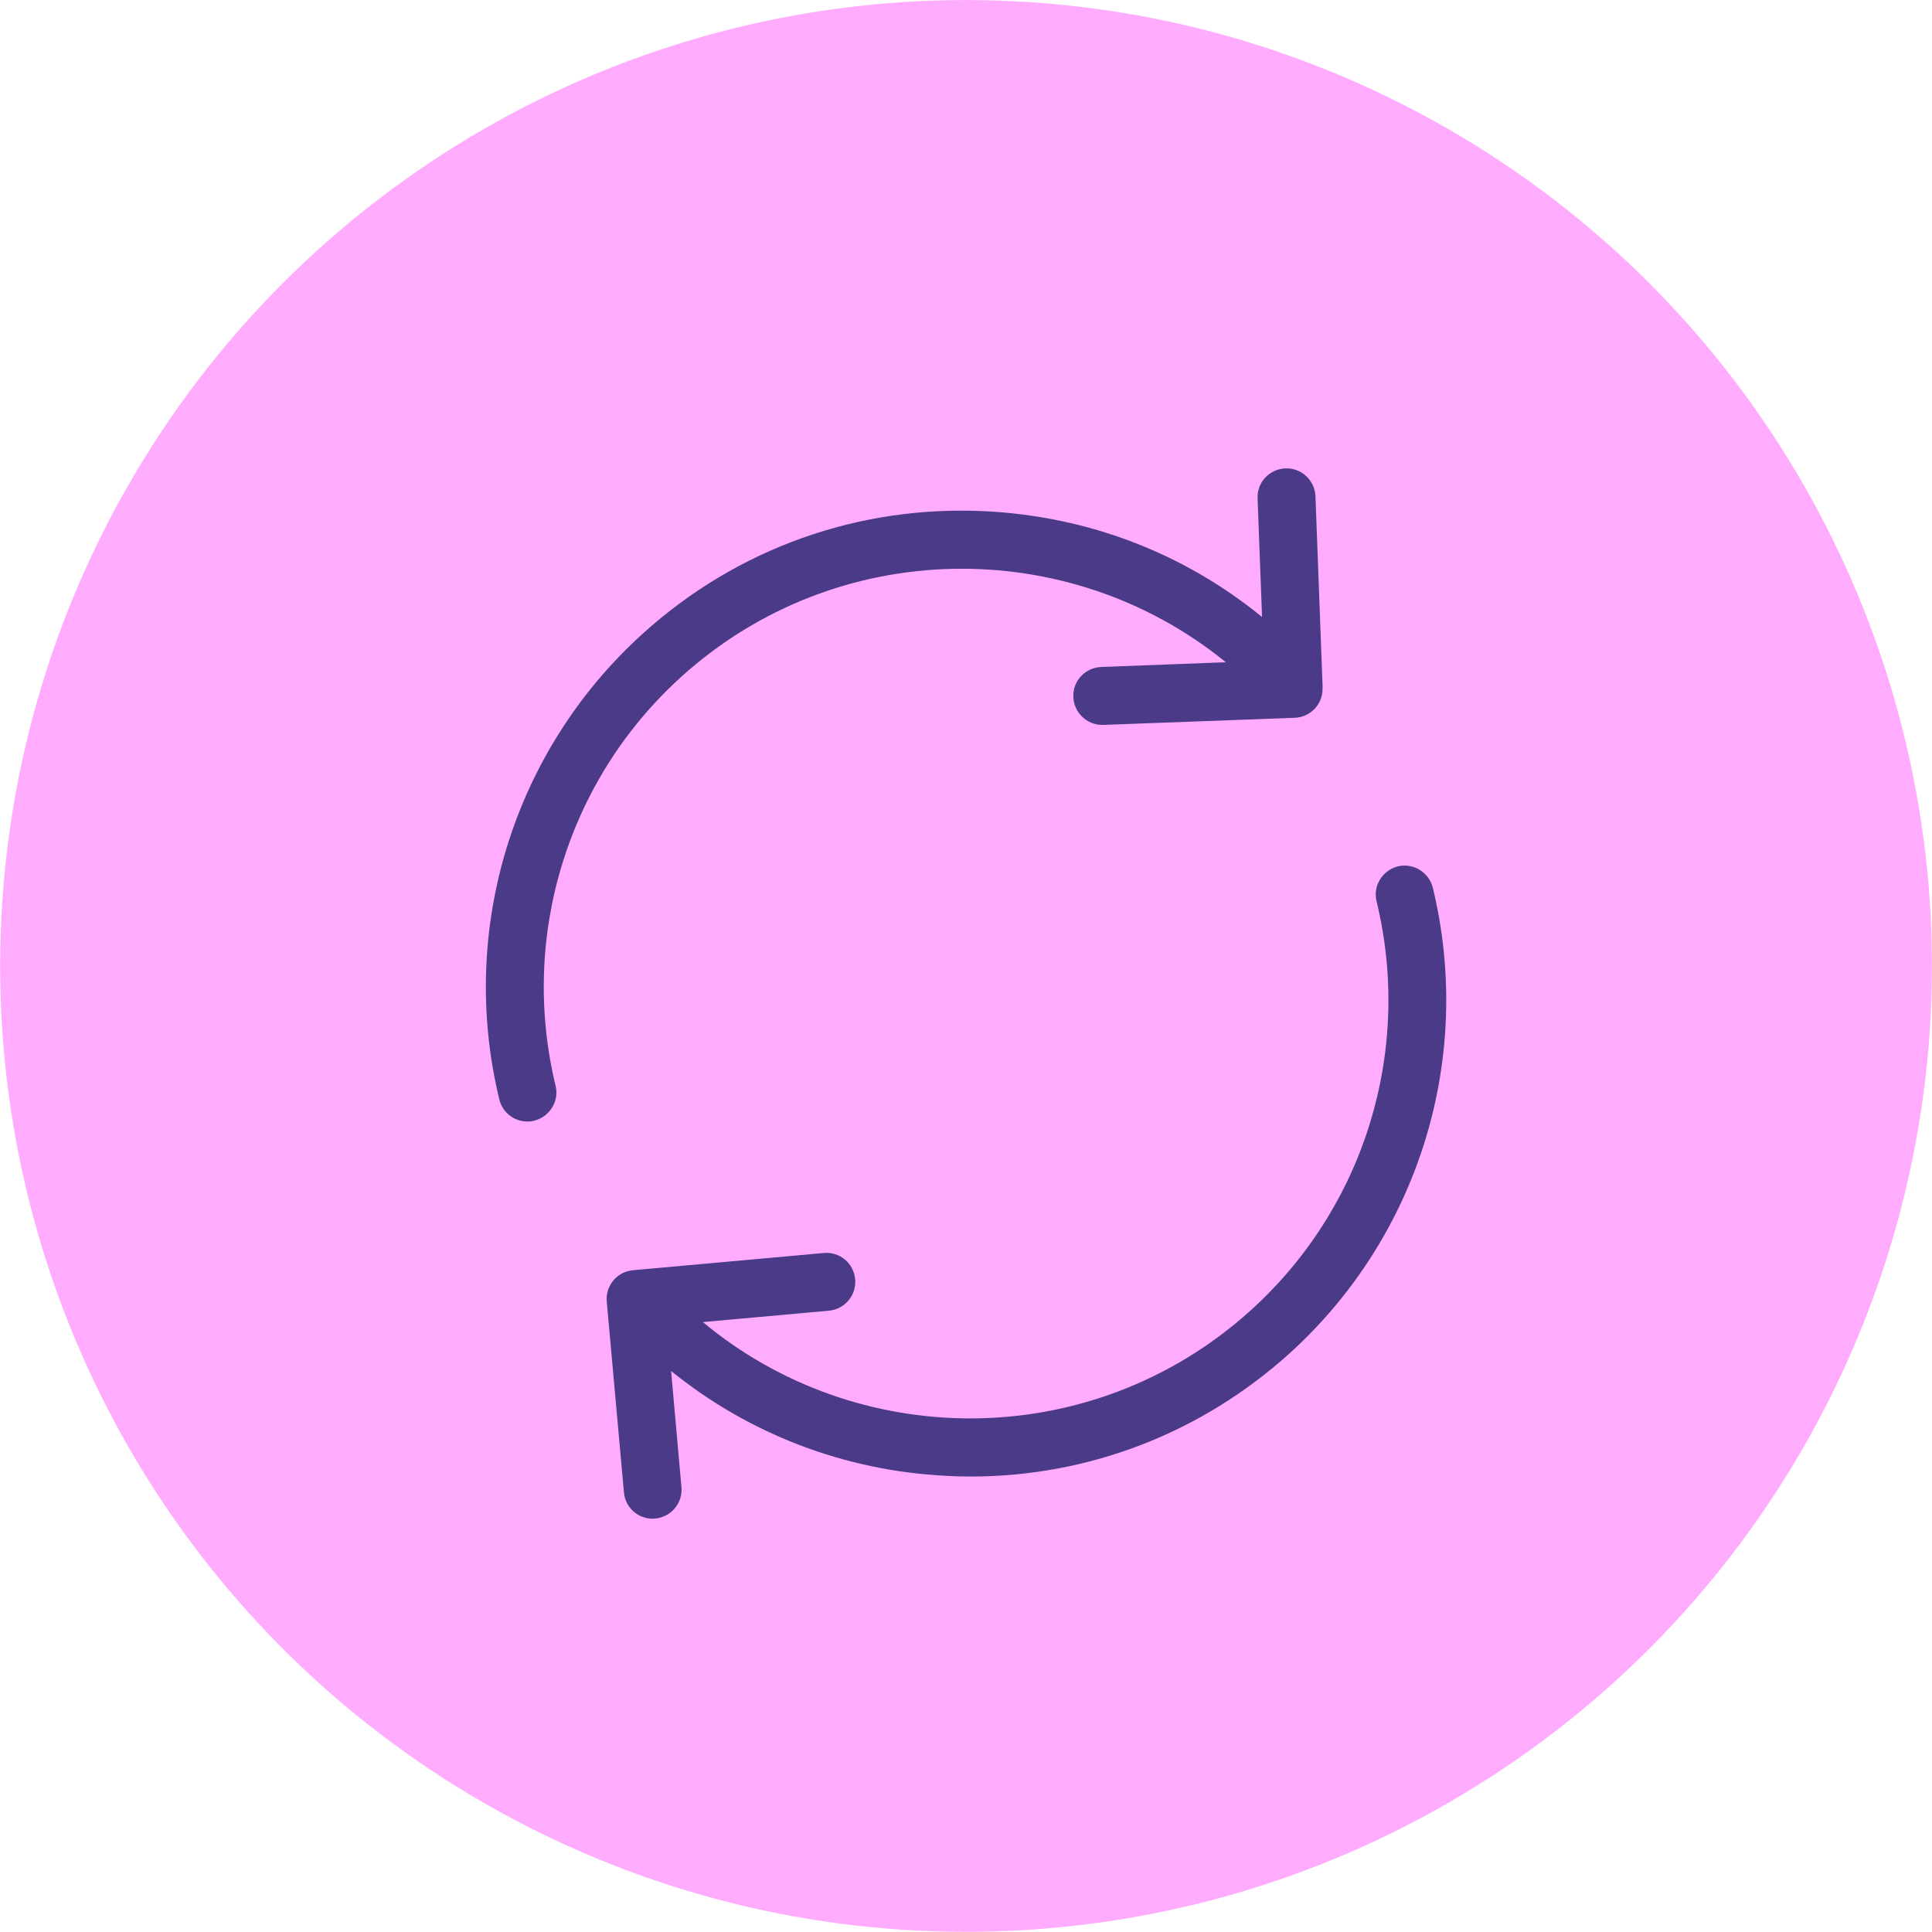 <?xml version="1.0" encoding="utf-8"?>
<!-- Generator: Adobe Illustrator 16.0.4, SVG Export Plug-In . SVG Version: 6.00 Build 0)  -->
<!DOCTYPE svg PUBLIC "-//W3C//DTD SVG 1.1//EN" "http://www.w3.org/Graphics/SVG/1.1/DTD/svg11.dtd">
<svg version="1.1" id="Layer_1" xmlns="http://www.w3.org/2000/svg" xmlns:xlink="http://www.w3.org/1999/xlink" x="0px" y="0px"
	 width="39.69px" height="39.69px" viewBox="0 0 39.69 39.69" enable-background="new 0 0 39.69 39.69" xml:space="preserve">
<circle fill="#FFACFF" cx="19.846" cy="19.844" r="19.843"/>
<g>
	<g>
		<path fill="#4A3A87" d="M13.999,13.901c3.186-2.882,7.953-2.926,11.184-0.296l-2.561,0.097c-0.33,0.014-0.586,0.287-0.572,0.617
			c0.013,0.321,0.277,0.573,0.594,0.573c0.01,0,0.014,0,0.023,0l3.93-0.146c0.322-0.012,0.573-0.273,0.573-0.595v-0.043
			c0-0.01,0-0.014,0-0.023v-0.003l0,0l-0.146-3.888c-0.014-0.329-0.291-0.585-0.617-0.572c-0.33,0.014-0.586,0.287-0.572,0.617
			l0.092,2.437c-1.6-1.309-3.568-2.066-5.675-2.173c-2.609-0.132-5.116,0.764-7.051,2.517c-2.661,2.41-3.79,6.076-2.943,9.567
			c0.066,0.271,0.308,0.453,0.577,0.453c0.049,0,0.093-0.004,0.141-0.018c0.317-0.08,0.516-0.402,0.437-0.719
			C10.672,19.236,11.66,16.015,13.999,13.901z"/>
		<path fill="#4A3A87" d="M29.435,18.236c-0.08-0.316-0.4-0.515-0.719-0.437c-0.316,0.08-0.516,0.402-0.436,0.719
			c0.744,3.068-0.248,6.289-2.587,8.402c-1.644,1.486-3.706,2.219-5.759,2.219c-1.961,0-3.917-0.666-5.495-1.979l2.591-0.234
			c0.326-0.031,0.568-0.318,0.538-0.648c-0.031-0.33-0.318-0.568-0.647-0.537l-3.918,0.354c-0.326,0.029-0.568,0.316-0.538,0.646
			l0.353,3.918c0.026,0.309,0.287,0.541,0.59,0.541c0.019,0,0.036,0,0.053-0.004c0.326-0.031,0.568-0.318,0.538-0.646l-0.212-2.385
			c1.6,1.295,3.561,2.049,5.653,2.154c0.168,0.01,0.335,0.014,0.499,0.014c2.428,0,4.736-0.891,6.552-2.529
			C29.152,25.393,30.28,21.73,29.435,18.236z"/>
	</g>
</g>
</svg>
